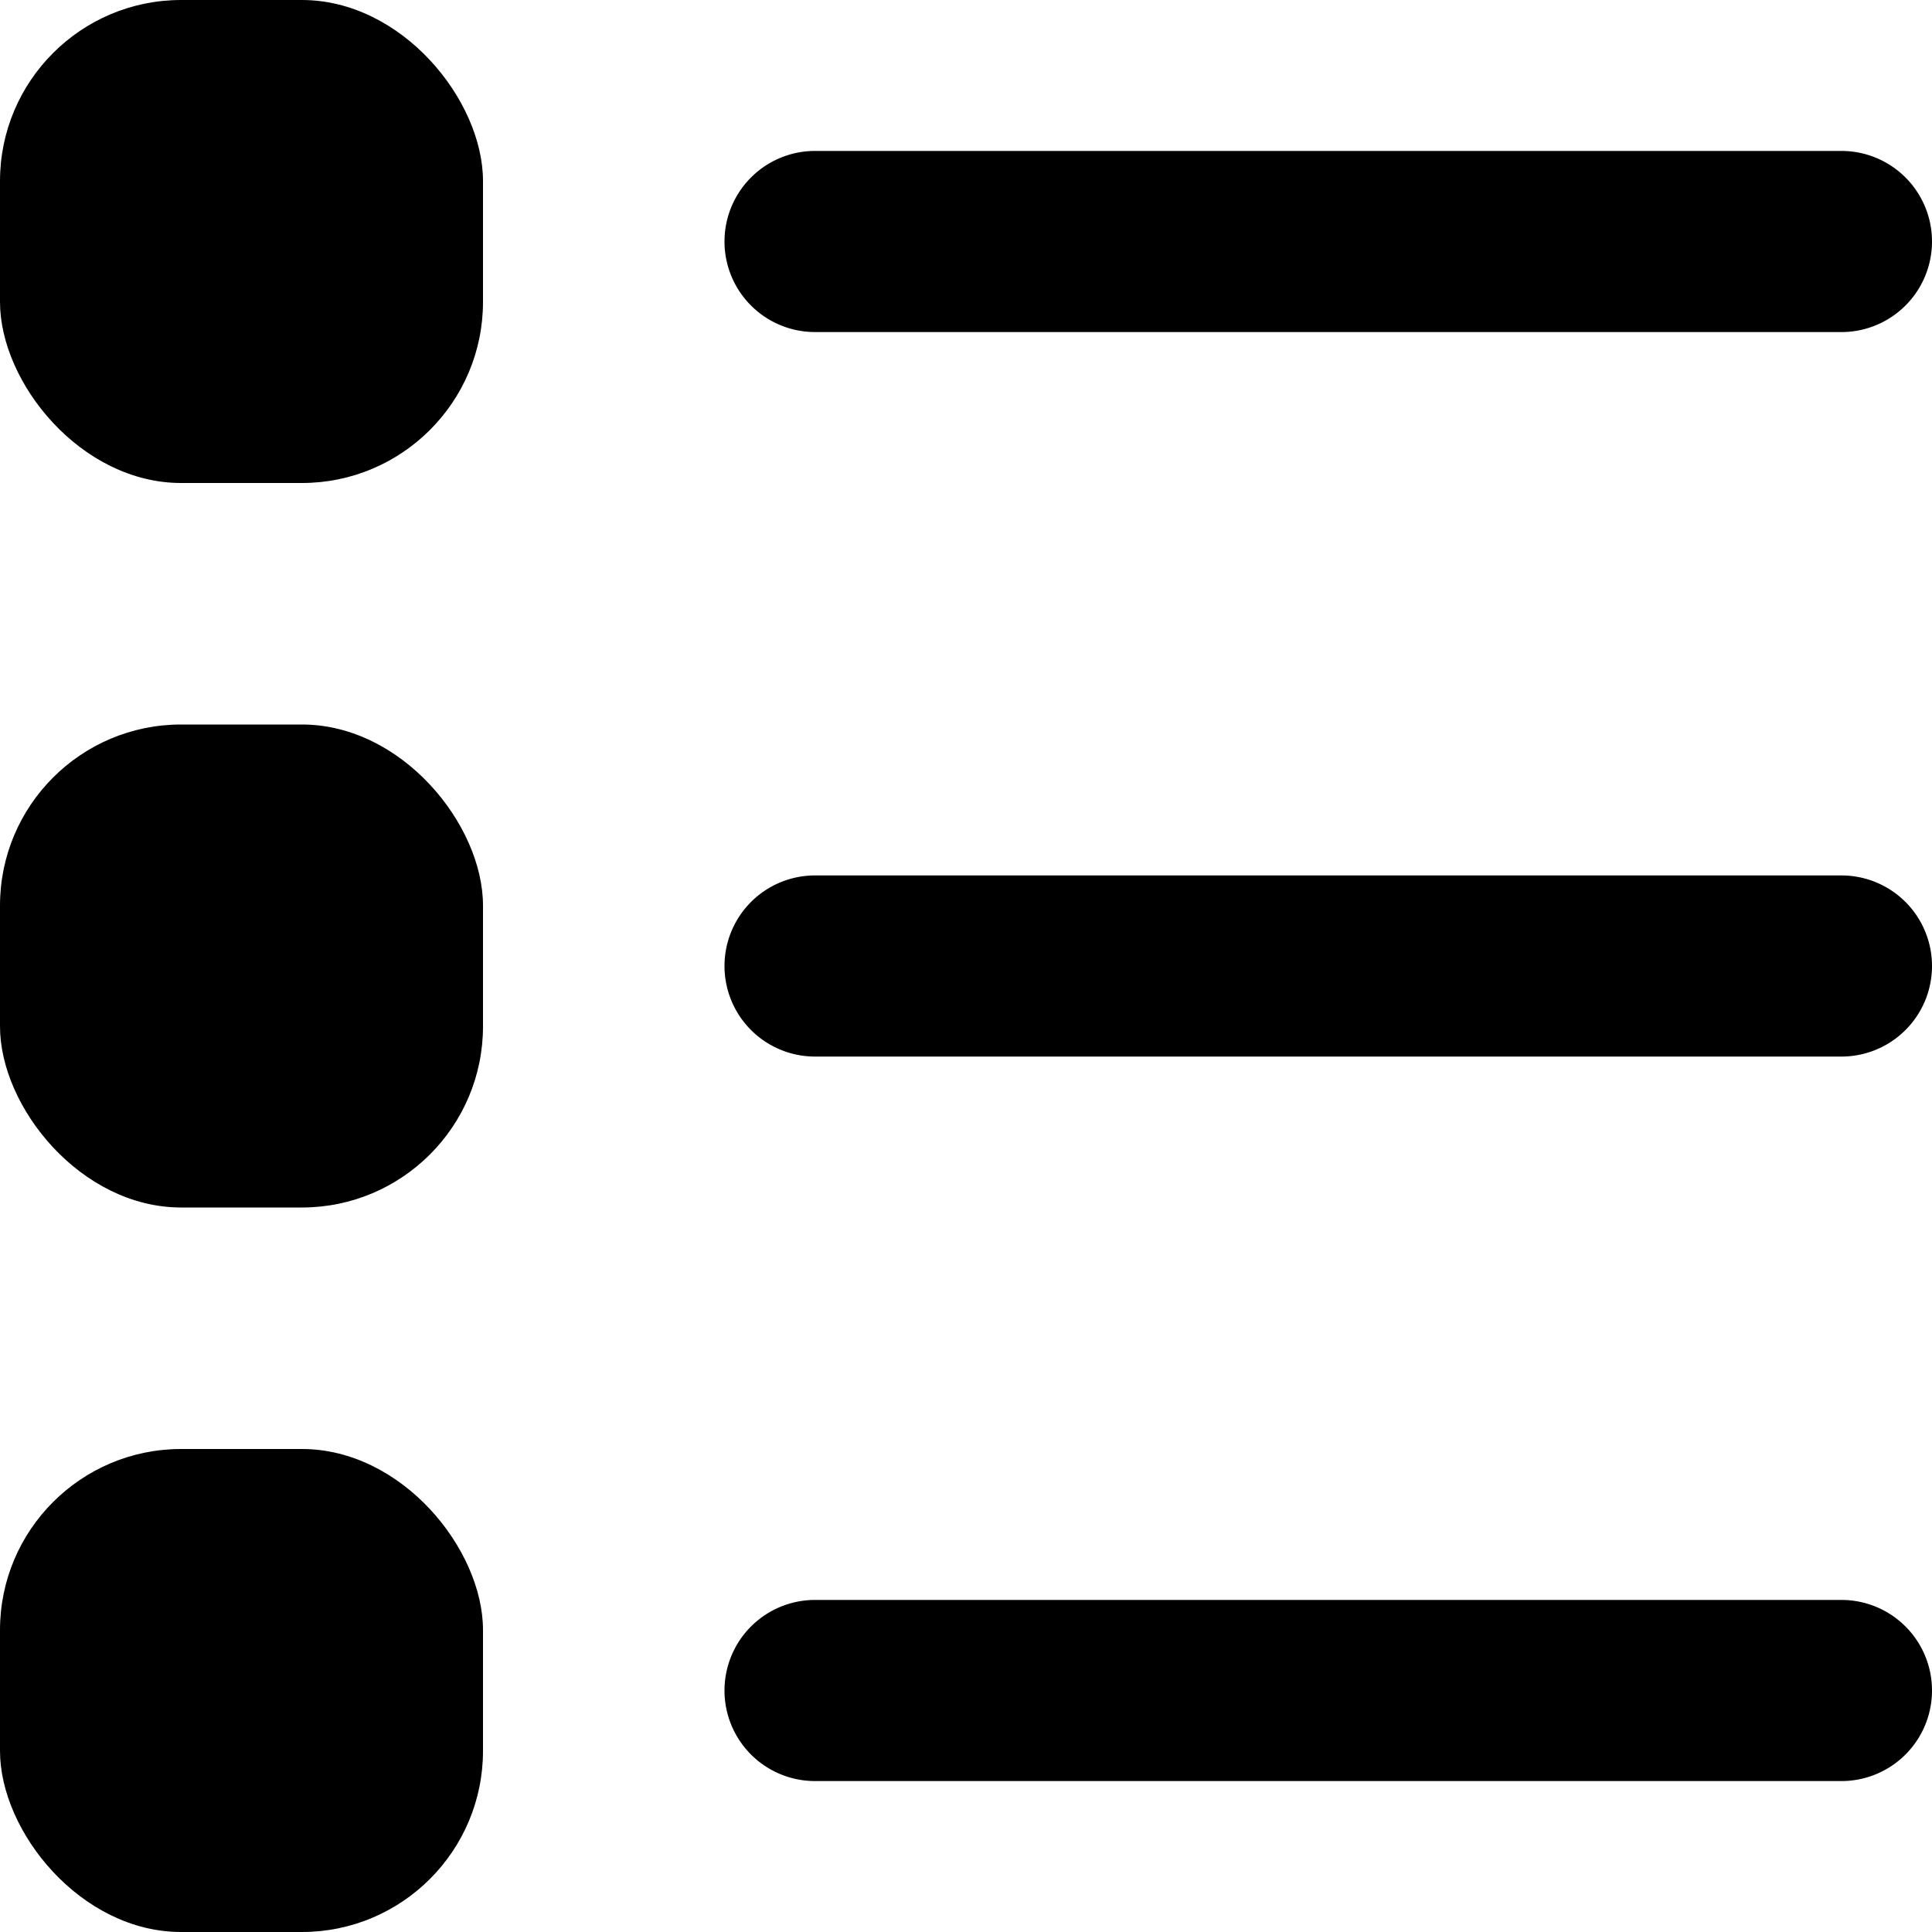 <svg id="Layer_1" data-name="Layer 1" xmlns="http://www.w3.org/2000/svg" viewBox="0 0 16 16"><defs></defs><rect class="cls-1" width="4" height="4" rx="1.5"/><rect class="cls-1" y="6" width="4" height="4" rx="1.5"/><rect class="cls-1" y="12" width="4" height="4" rx="1.5"/><path class="cls-1" d="M15.25,2.75H6.75a.75.75,0,0,1,0-1.5h8.5a.75.75,0,0,1,0,1.5Z"/><path class="cls-1" d="M15.25,8.75H6.75a.75.75,0,0,1,0-1.5h8.5a.75.75,0,0,1,0,1.5Z"/><path class="cls-1" d="M15.25,14.75H6.75a.75.75,0,0,1,0-1.5h8.5a.75.75,0,0,1,0,1.5Z"/></svg>